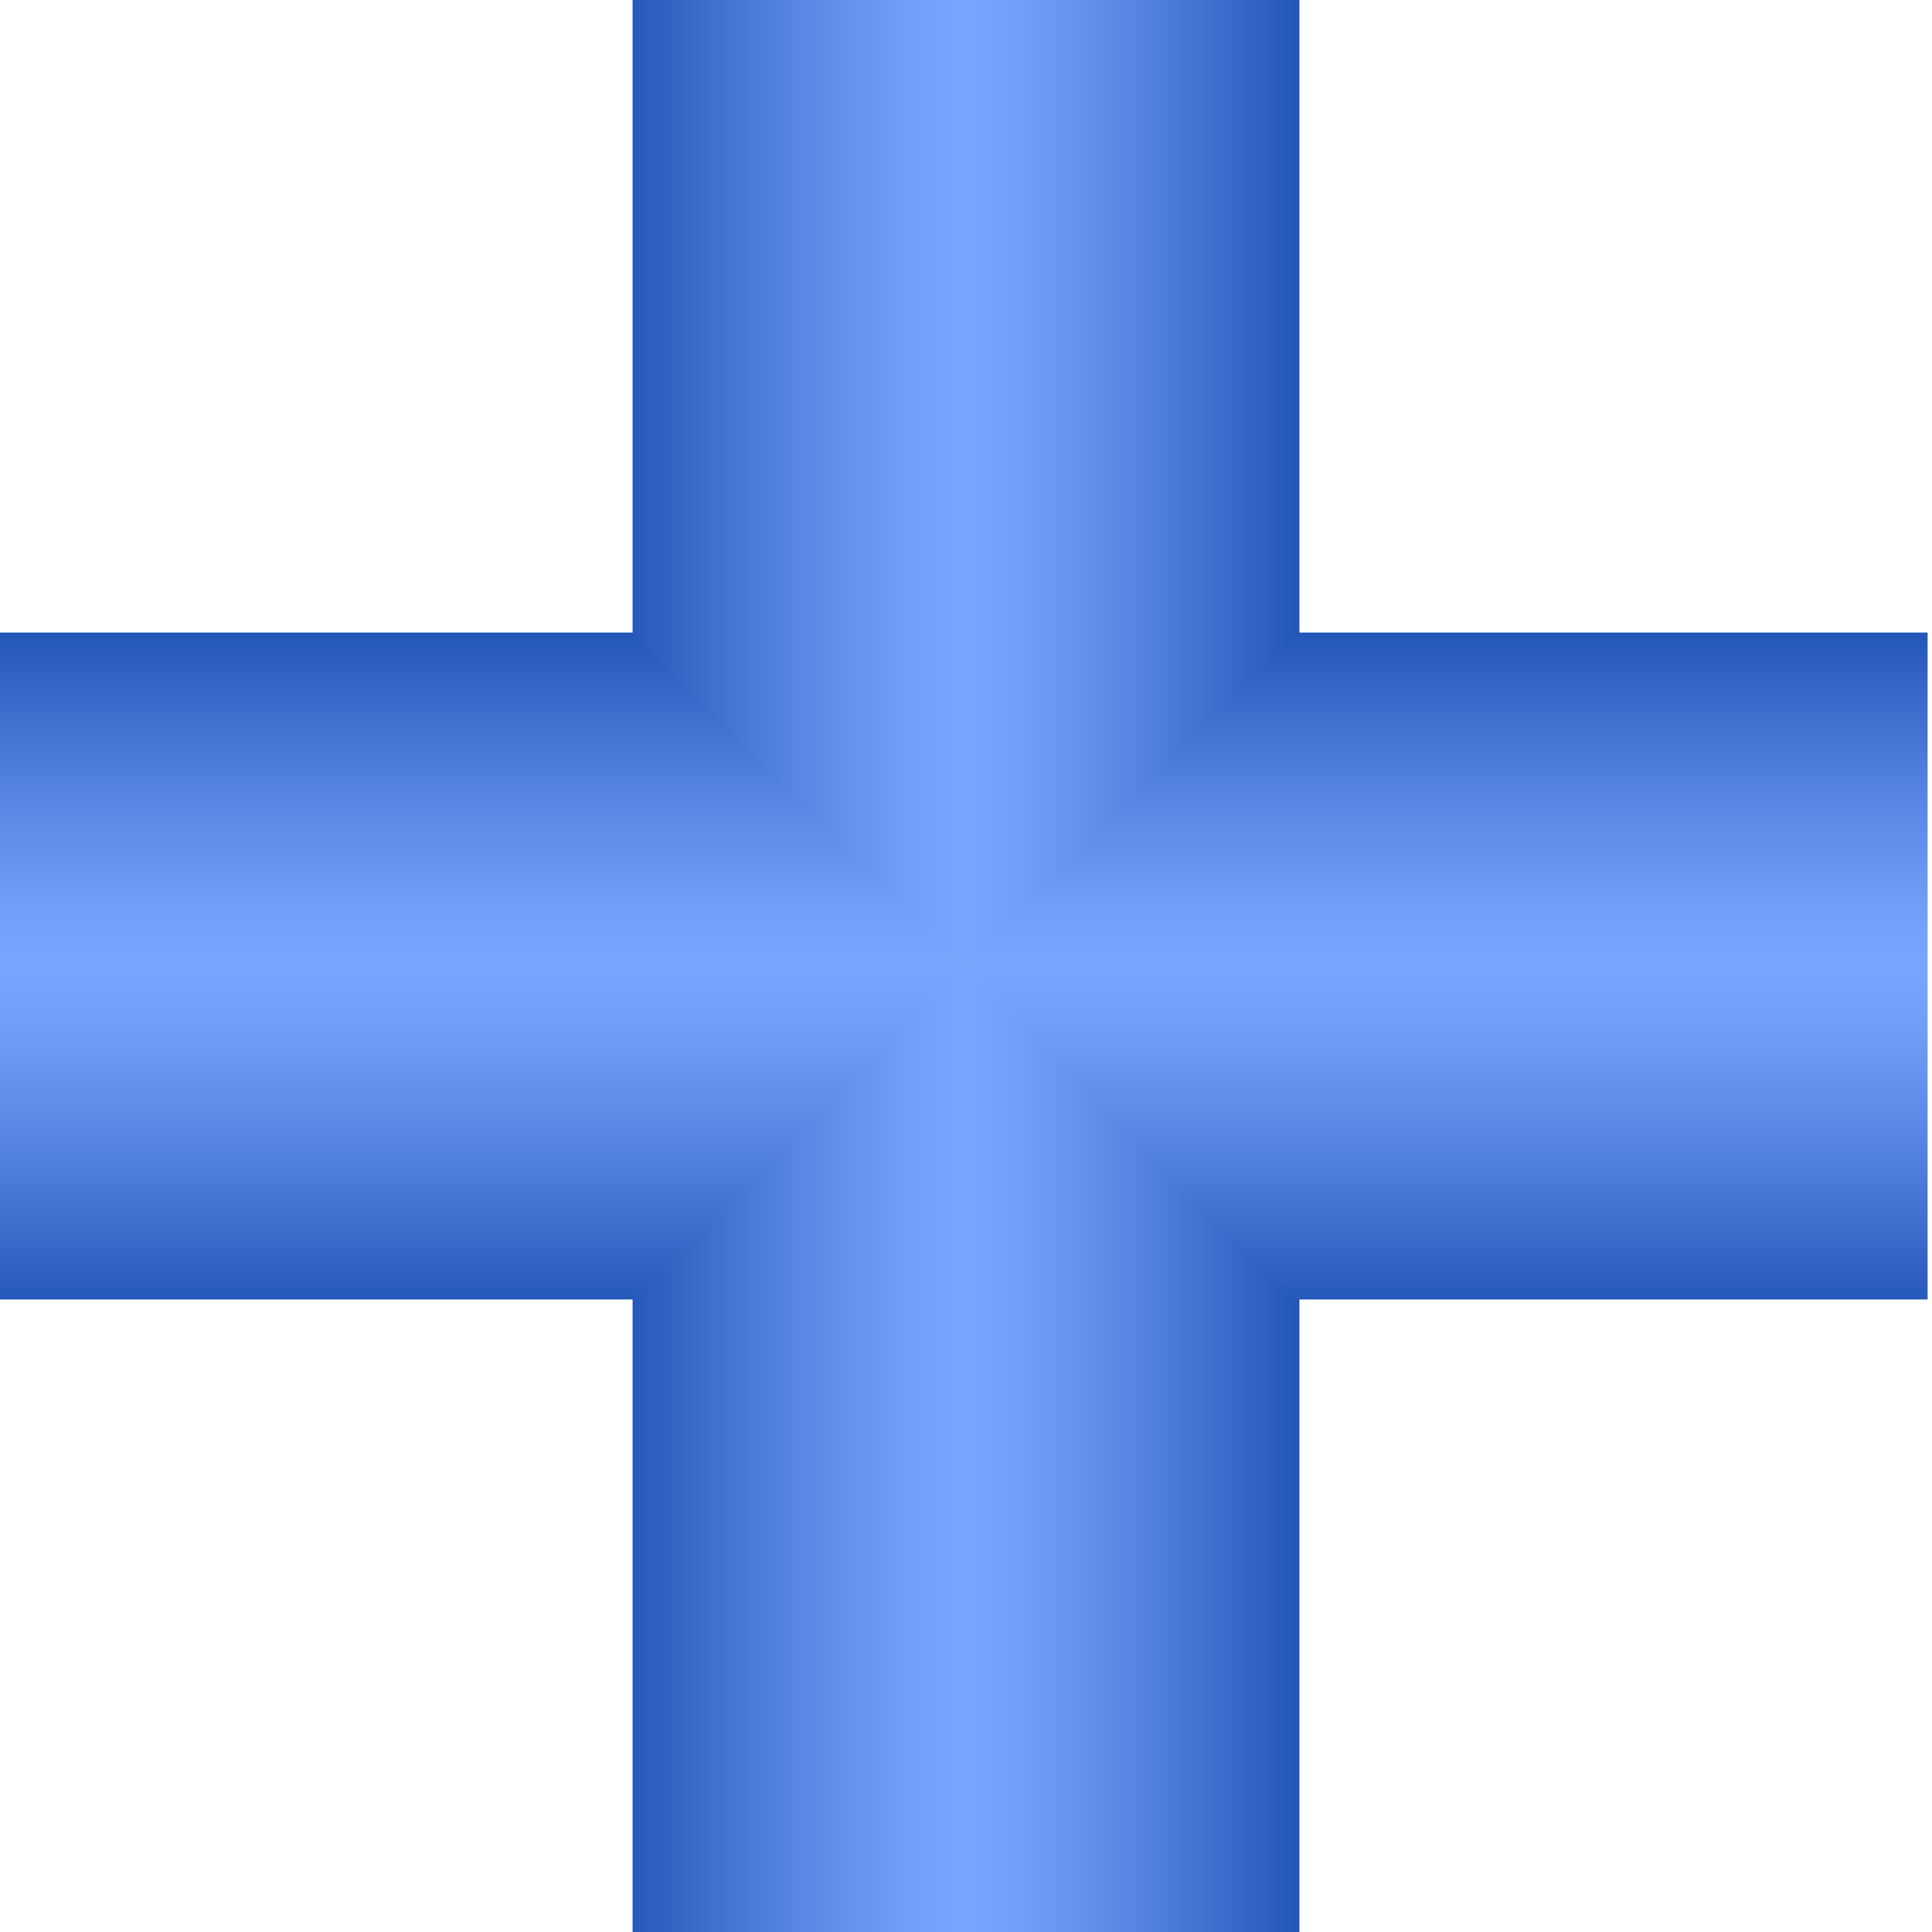 <?xml version="1.0" encoding="utf-8"?>
<!-- Generator: Adobe Illustrator 19.0.0, SVG Export Plug-In . SVG Version: 6.00 Build 0)  -->
<svg version="1.1" id="图层_1" xmlns="http://www.w3.org/2000/svg" xmlns:xlink="http://www.w3.org/1999/xlink" x="0px" y="0px"
	 viewBox="0 0 310 310" style="enable-background:new 0 0 310 310;" xml:space="preserve">
<style type="text/css">
	.st0{fill:url(#XMLID_5_);}
	.st1{fill:url(#XMLID_6_);}
	.st2{fill:url(#XMLID_7_);}
</style>
<linearGradient id="XMLID_5_" gradientUnits="userSpaceOnUse" x1="155" y1="103.5" x2="155" y2="210.5" gradientTransform="matrix(4.489659e-011 1 1 -4.489659e-011 -2 0)">
	<stop  offset="0" style="stop-color:#2758BB"/>
	<stop  offset="4.672226e-002" style="stop-color:#3162C3"/>
	<stop  offset="0.245" style="stop-color:#5986E4"/>
	<stop  offset="0.403" style="stop-color:#719DF8"/>
	<stop  offset="0.5" style="stop-color:#7AA5FF"/>
	<stop  offset="0.594" style="stop-color:#719DF8"/>
	<stop  offset="0.748" style="stop-color:#5986E4"/>
	<stop  offset="0.942" style="stop-color:#3161C4"/>
	<stop  offset="1" style="stop-color:#2455B9"/>
</linearGradient>
<rect id="XMLID_1_" x="101.5" y="0" class="st0" width="107" height="310"/>
<linearGradient id="XMLID_6_" gradientUnits="userSpaceOnUse" x1="77.333" y1="103.5" x2="77.333" y2="210.5" gradientTransform="matrix(1 0 0 -1 0 312)">
	<stop  offset="0" style="stop-color:#2758BB"/>
	<stop  offset="4.672226e-002" style="stop-color:#3162C3"/>
	<stop  offset="0.245" style="stop-color:#5986E4"/>
	<stop  offset="0.403" style="stop-color:#719DF8"/>
	<stop  offset="0.5" style="stop-color:#7AA5FF"/>
	<stop  offset="0.594" style="stop-color:#719DF8"/>
	<stop  offset="0.748" style="stop-color:#5986E4"/>
	<stop  offset="0.942" style="stop-color:#3161C4"/>
	<stop  offset="1" style="stop-color:#2455B9"/>
</linearGradient>
<polygon id="XMLID_2_" class="st1" points="0,101.5 101.5,101.5 154.7,155 101.5,208.5 0,208.5 "/>
<linearGradient id="XMLID_7_" gradientUnits="userSpaceOnUse" x1="77.333" y1="103.5" x2="77.333" y2="210.5" gradientTransform="matrix(-1 0 0 -1 309.333 312)">
	<stop  offset="0" style="stop-color:#2758BB"/>
	<stop  offset="4.672226e-002" style="stop-color:#3162C3"/>
	<stop  offset="0.245" style="stop-color:#5986E4"/>
	<stop  offset="0.403" style="stop-color:#719DF8"/>
	<stop  offset="0.5" style="stop-color:#7AA5FF"/>
	<stop  offset="0.594" style="stop-color:#719DF8"/>
	<stop  offset="0.748" style="stop-color:#5986E4"/>
	<stop  offset="0.942" style="stop-color:#3161C4"/>
	<stop  offset="1" style="stop-color:#2455B9"/>
</linearGradient>
<polygon id="XMLID_4_" class="st2" points="309.3,208.5 207.8,208.5 154.7,155 207.8,101.5 309.3,101.5 "/>
</svg>
